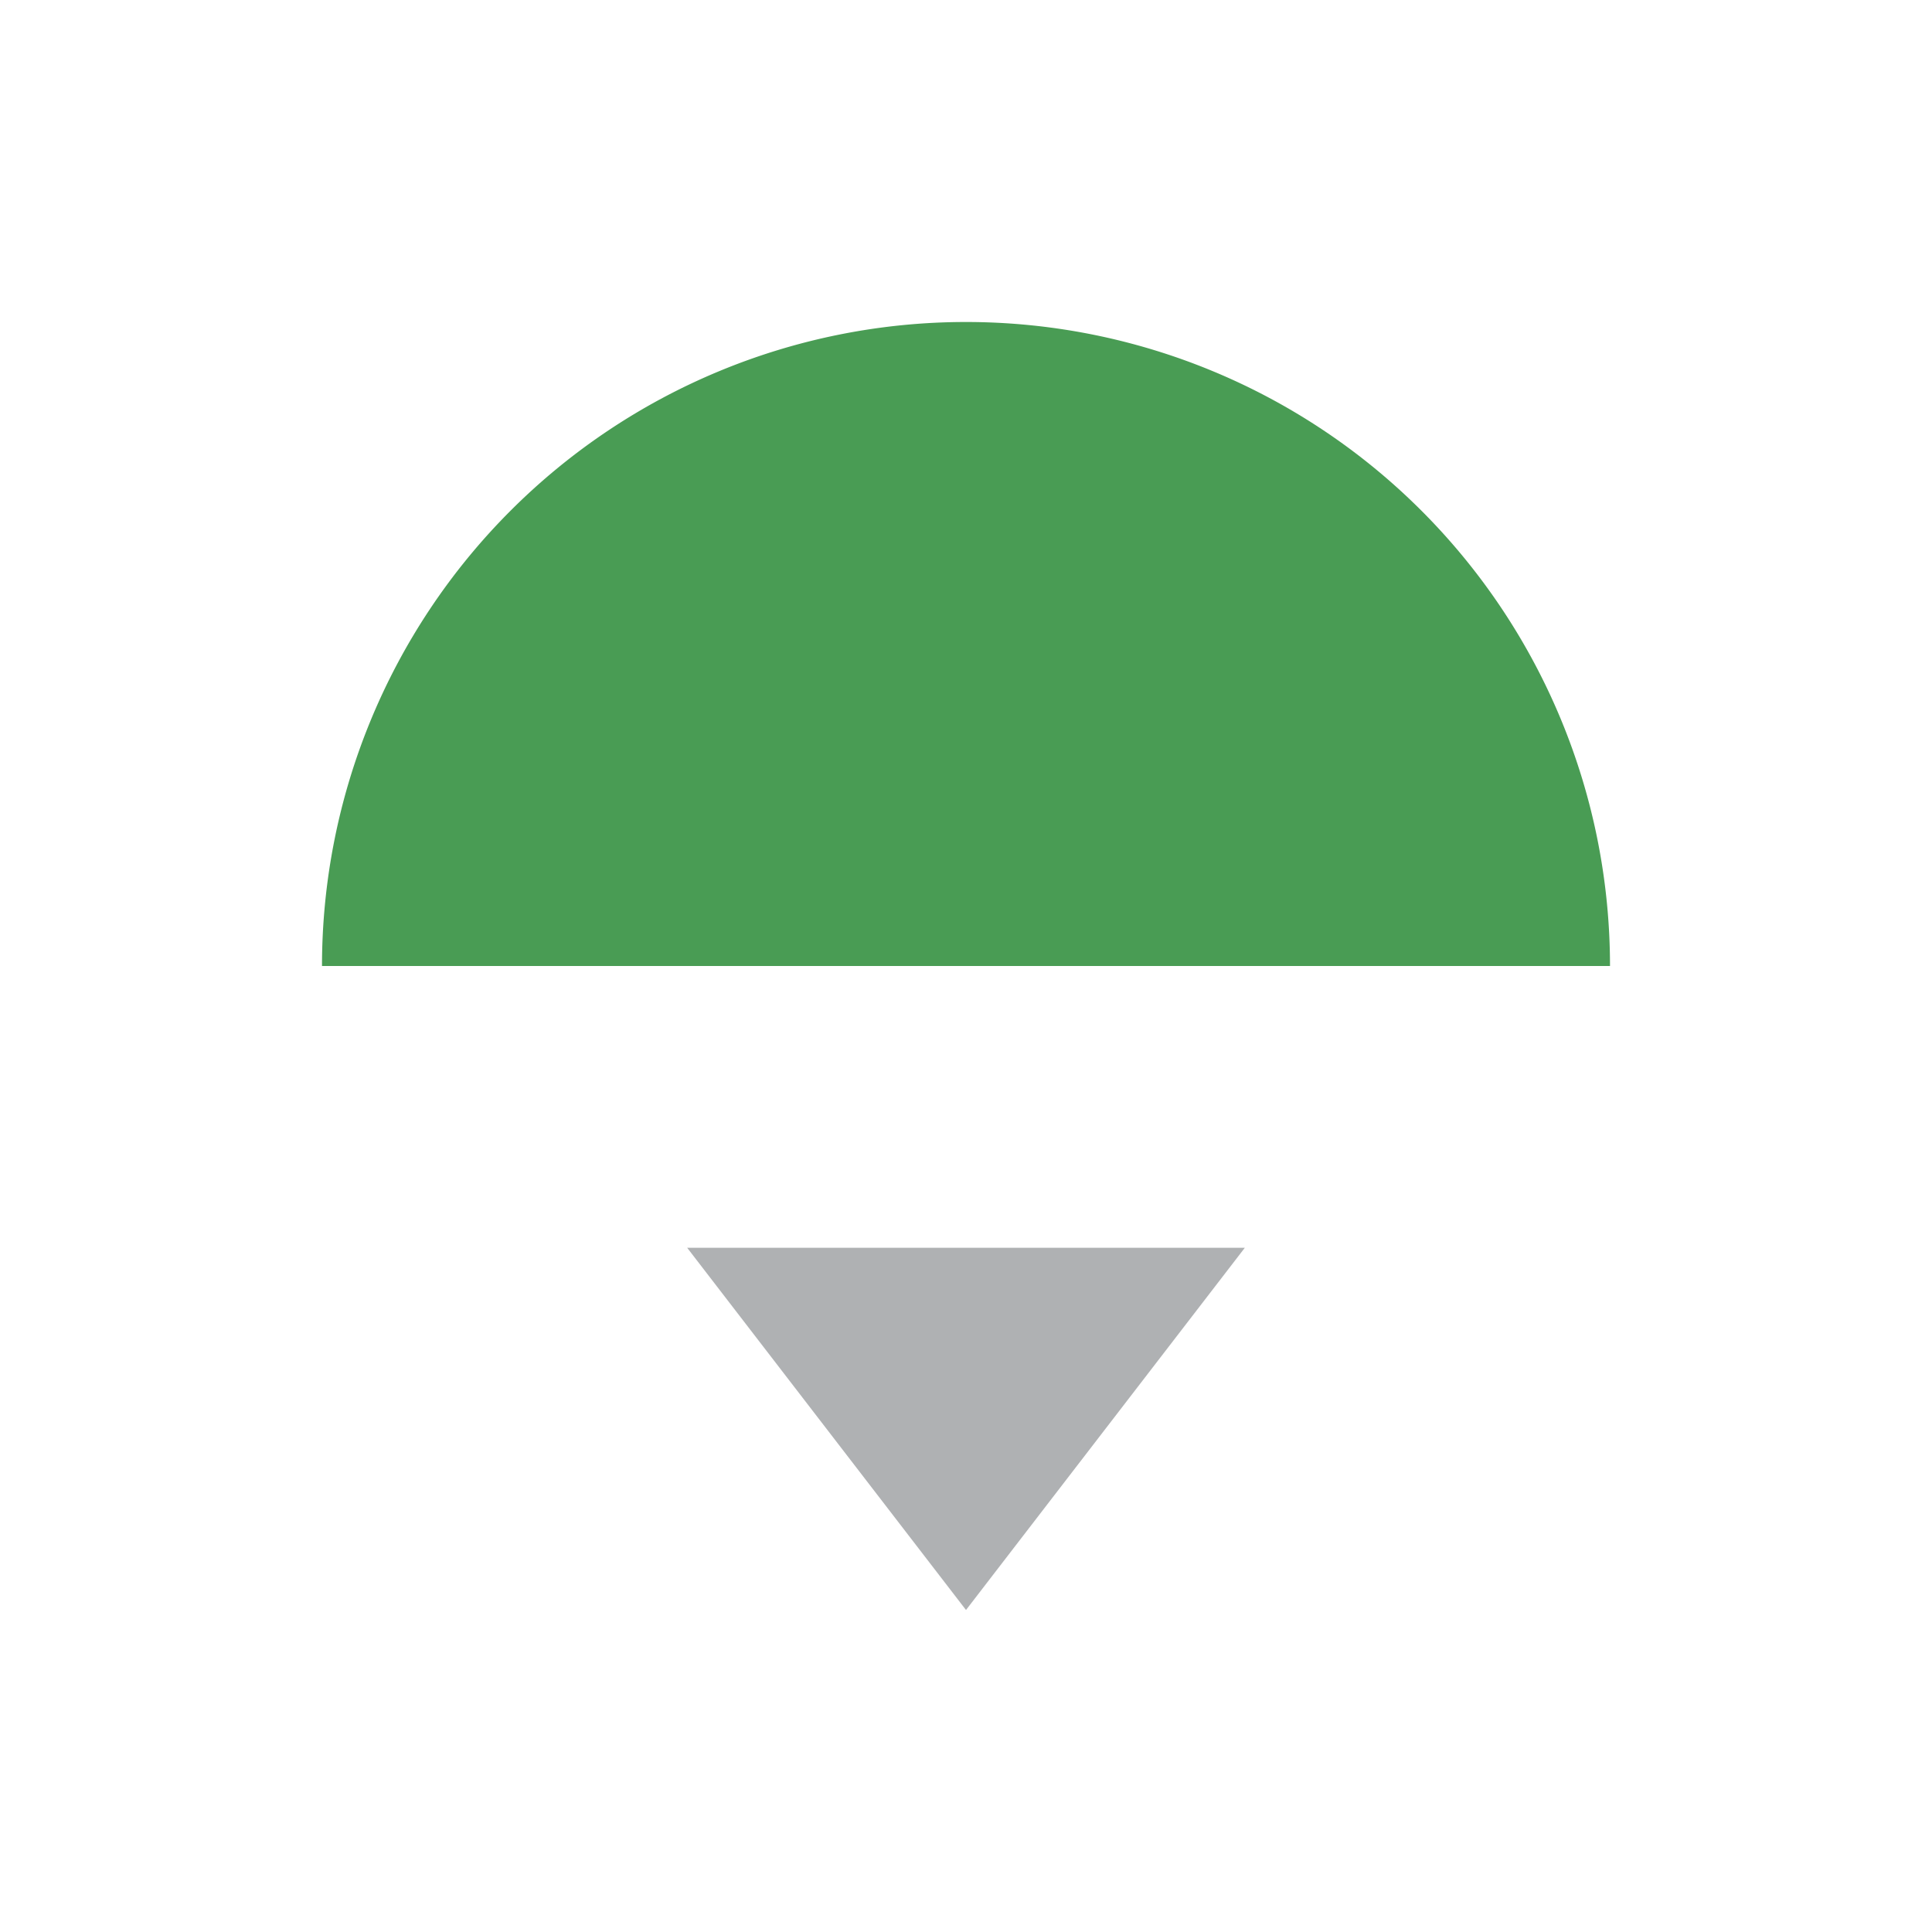 <svg width="12" height="12" viewBox="0 0 12 12" fill="none" xmlns="http://www.w3.org/2000/svg"><rect id="frame" width="12" height="12" fill="none"/><path fill-rule="evenodd" clip-rule="evenodd" d="M10 6H2a4 4 0 1 1 8 0z" fill="#499C54"/><path d="M6 10L4.268 7.75h3.464L6 10z" fill="#AFB1B3"/></svg>